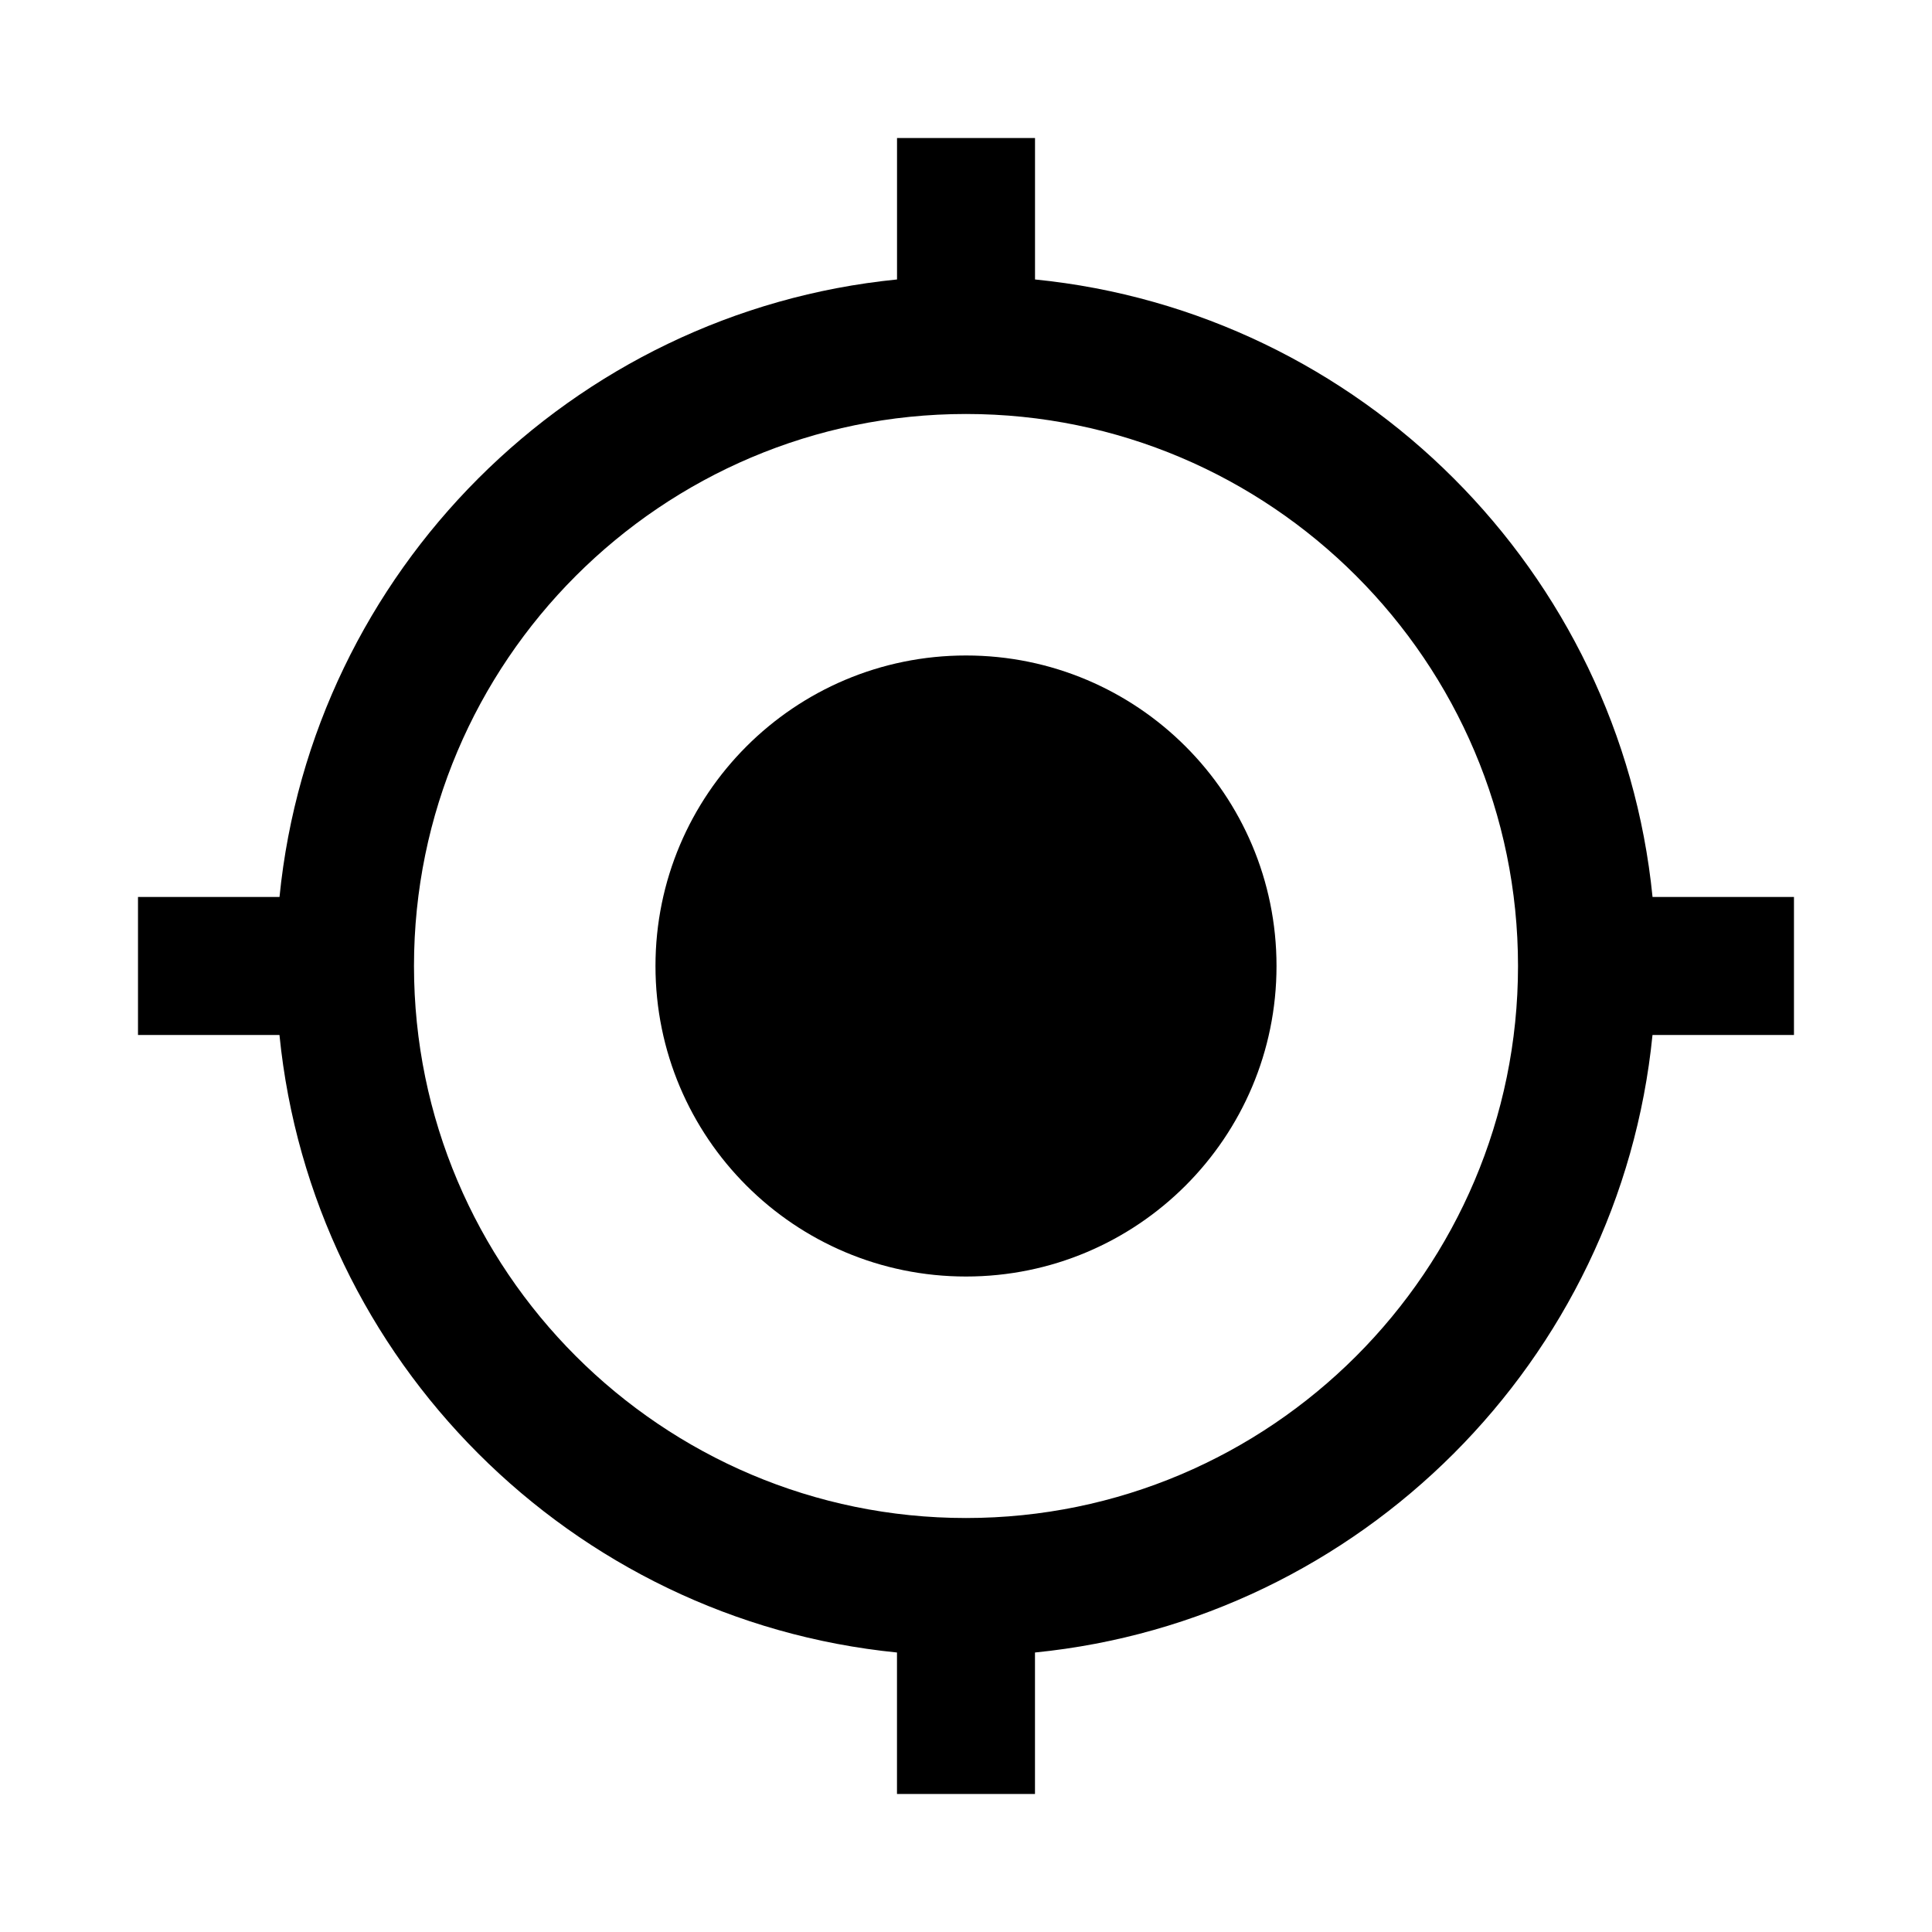 <!-- Generated by IcoMoon.io -->
<svg version="1.1" xmlns="http://www.w3.org/2000/svg" width="512" height="512" viewBox="0 0 512 512">
<title>icon-dc_locator_spot</title>
<path d="M338.29 256c0 45.447-36.843 82.29-82.29 82.29s-82.29-36.843-82.29-82.29c0-45.447 36.843-82.29 82.29-82.29s82.29 36.843 82.29 82.29z"></path>
<path d="M437.94 237.71c-8.6-86.26-77.4-155.050-163.65-163.65v-37.49h-36.57v37.49c-86.26 8.6-155.050 77.4-163.65 163.65h-37.5v36.57h37.49c8.6 86.26 77.4 155.050 163.65 163.65v37.49h36.57v-37.49c86.26-8.6 155.050-77.4 163.65-163.65h37.49v-36.57h-37.48zM256 402.29c-80.66 0-146.29-65.62-146.29-146.29s65.63-146.29 146.29-146.29 146.29 65.63 146.29 146.29-65.63 146.29-146.29 146.29z"></path>
</svg>
